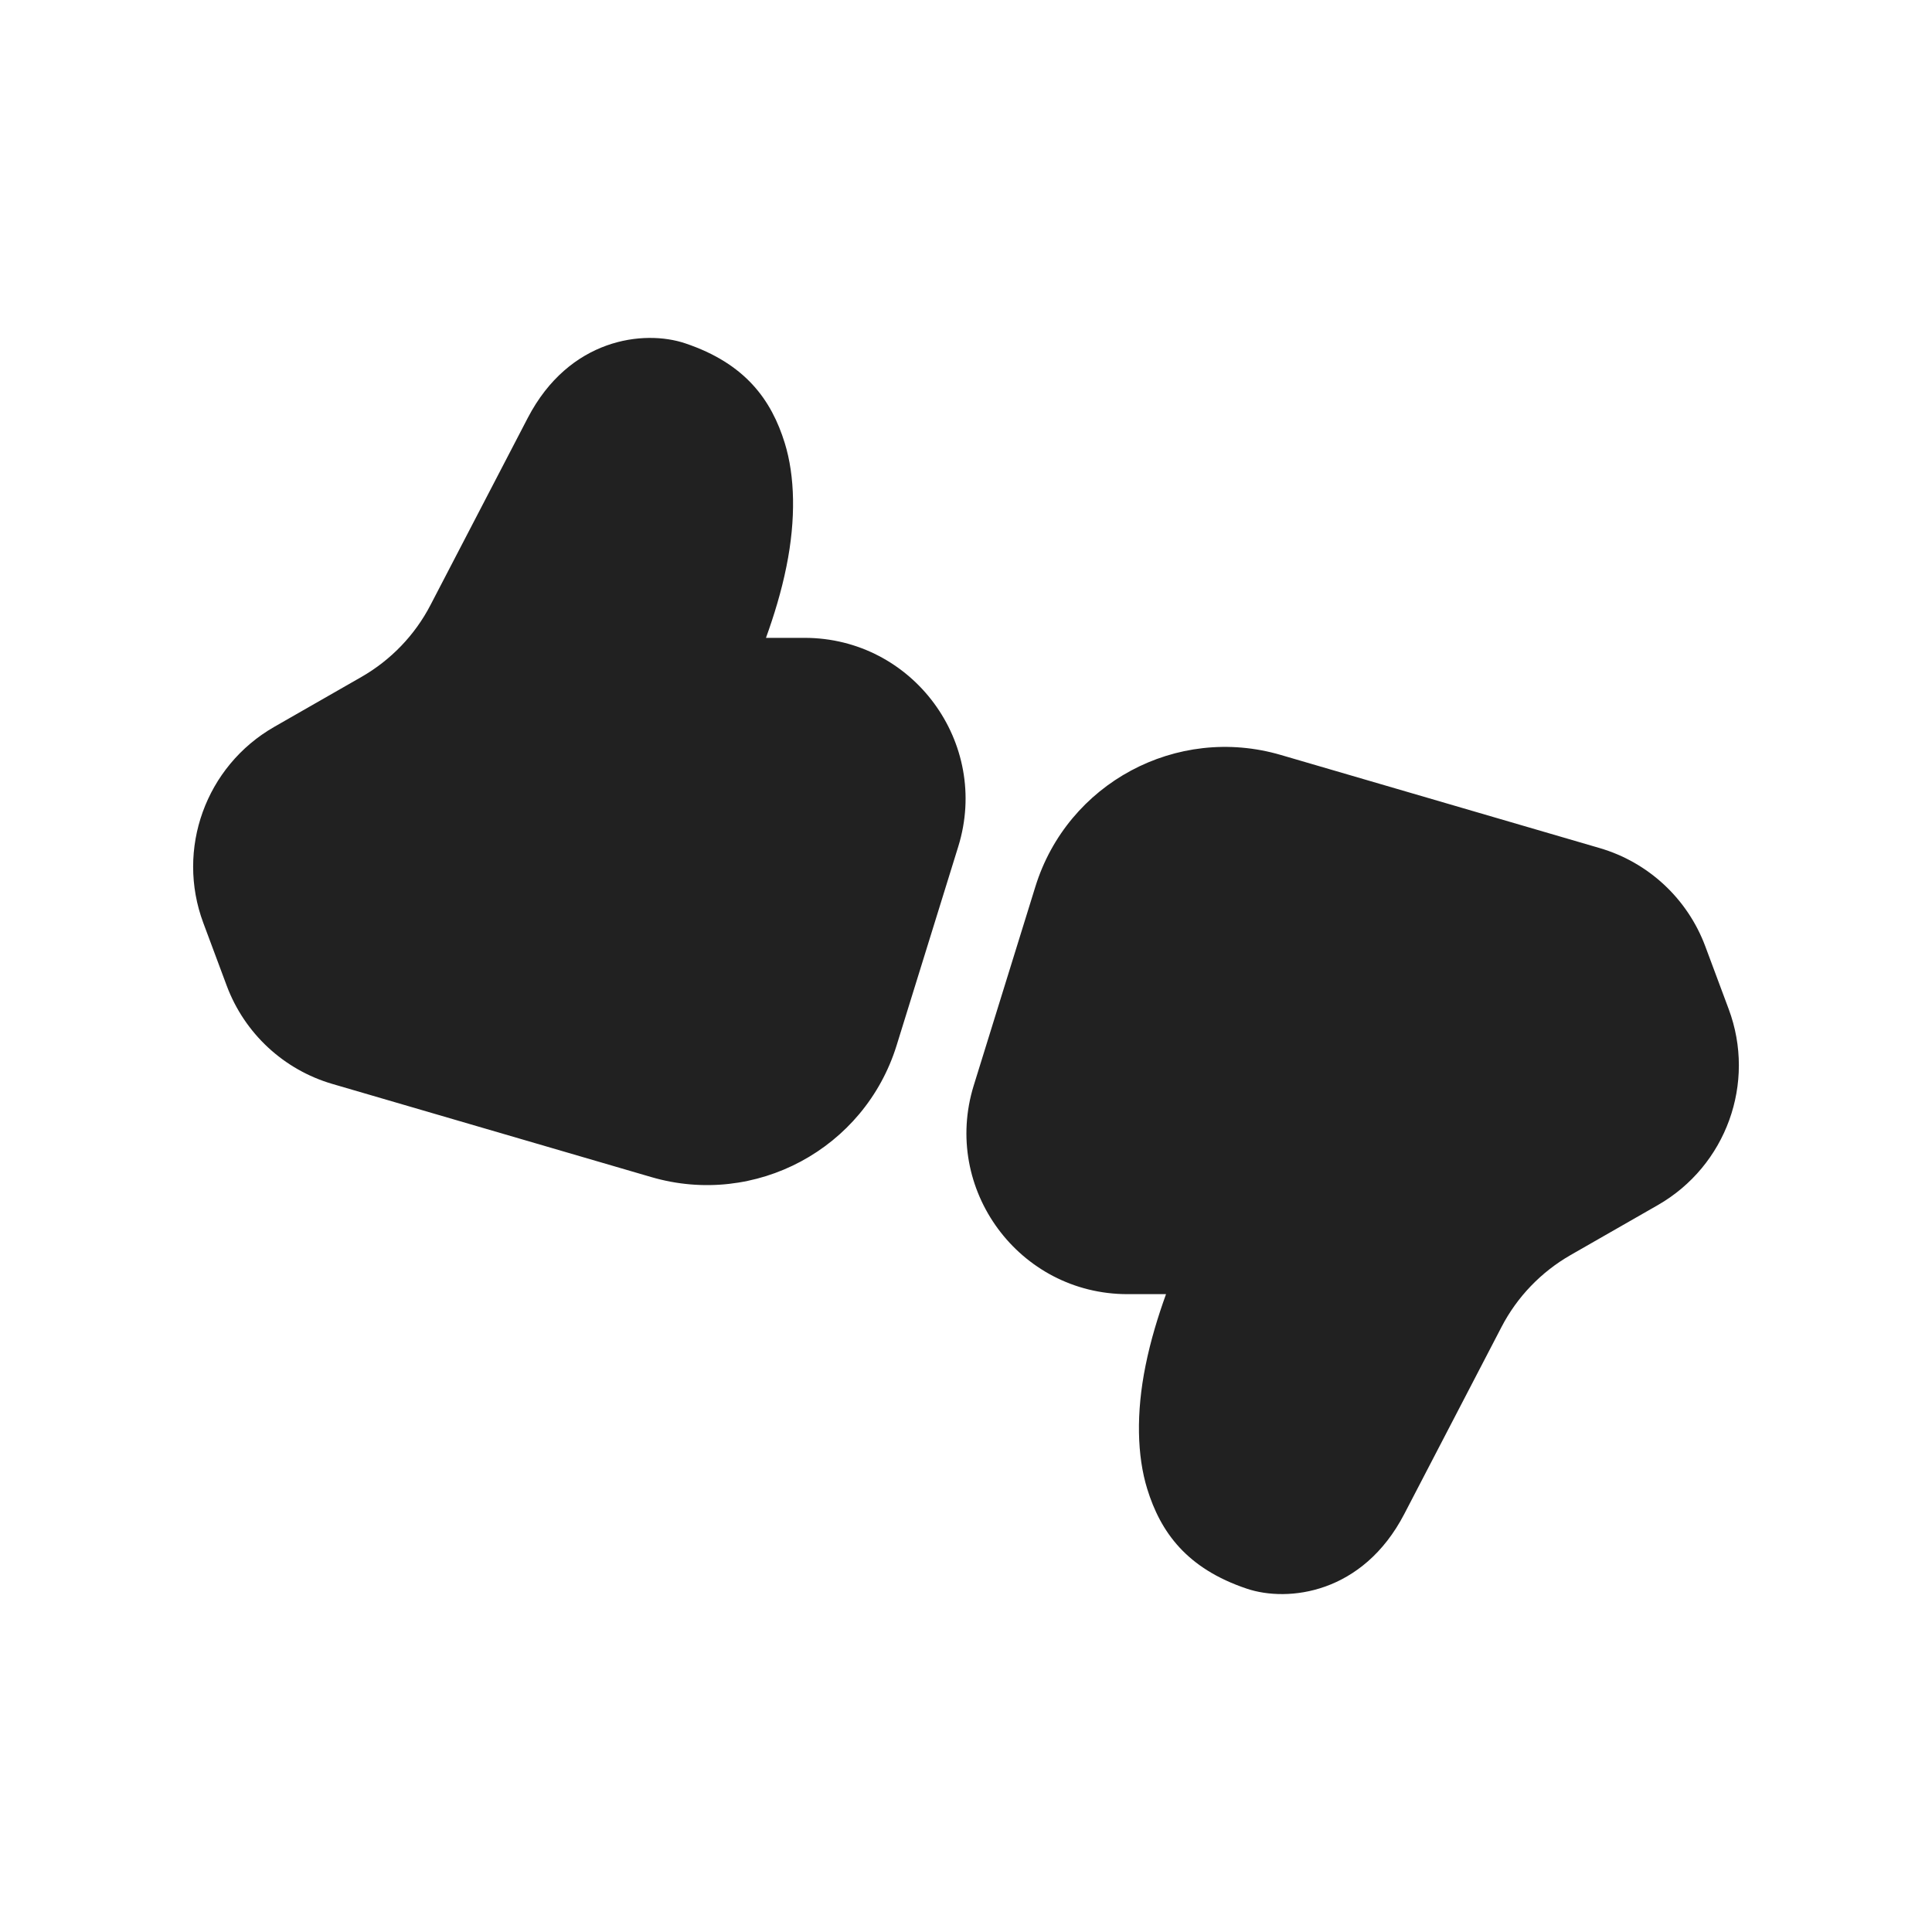 <svg width="20" height="20" viewBox="0 0 20 20" fill="none" xmlns="http://www.w3.org/2000/svg">
<path d="M7.93,6.603l0.398,-0c1.123,0 1.924,1.088 1.592,2.16l-0.638,2.058c-0.332,1.072 -1.463,1.679 -2.54,1.364l-3.301,-0.964c-0.504,-0.147 -0.91,-0.524 -1.094,-1.017l-0.242,-0.649c-0.286,-0.765 0.025,-1.624 0.733,-2.03l0.903,-0.517c0.305,-0.175 0.554,-0.433 0.716,-0.746l1.006,-1.935c0.43,-0.827 1.204,-0.916 1.63,-0.773c0.623,0.209 0.893,0.586 1.031,1.033c0.105,0.34 0.117,0.786 0.017,1.278c-0.052,0.259 -0.13,0.512 -0.211,0.736zM12.07,13.397l-0.398,0c-1.123,0 -1.924,-1.088 -1.592,-2.16l0.638,-2.058c0.332,-1.072 1.463,-1.679 2.54,-1.364l3.301,0.964c0.504,0.147 0.91,0.524 1.094,1.017l0.242,0.649c0.286,0.765 -0.025,1.624 -0.733,2.03l-0.903,0.517c-0.305,0.175 -0.554,0.433 -0.716,0.746l-1.006,1.935c-0.43,0.827 -1.204,0.916 -1.63,0.773c-0.623,-0.209 -0.893,-0.586 -1.031,-1.033c-0.105,-0.34 -0.117,-0.786 -0.017,-1.278c0.052,-0.259 0.13,-0.512 0.211,-0.736z" fill="#212121"/>
</svg>
